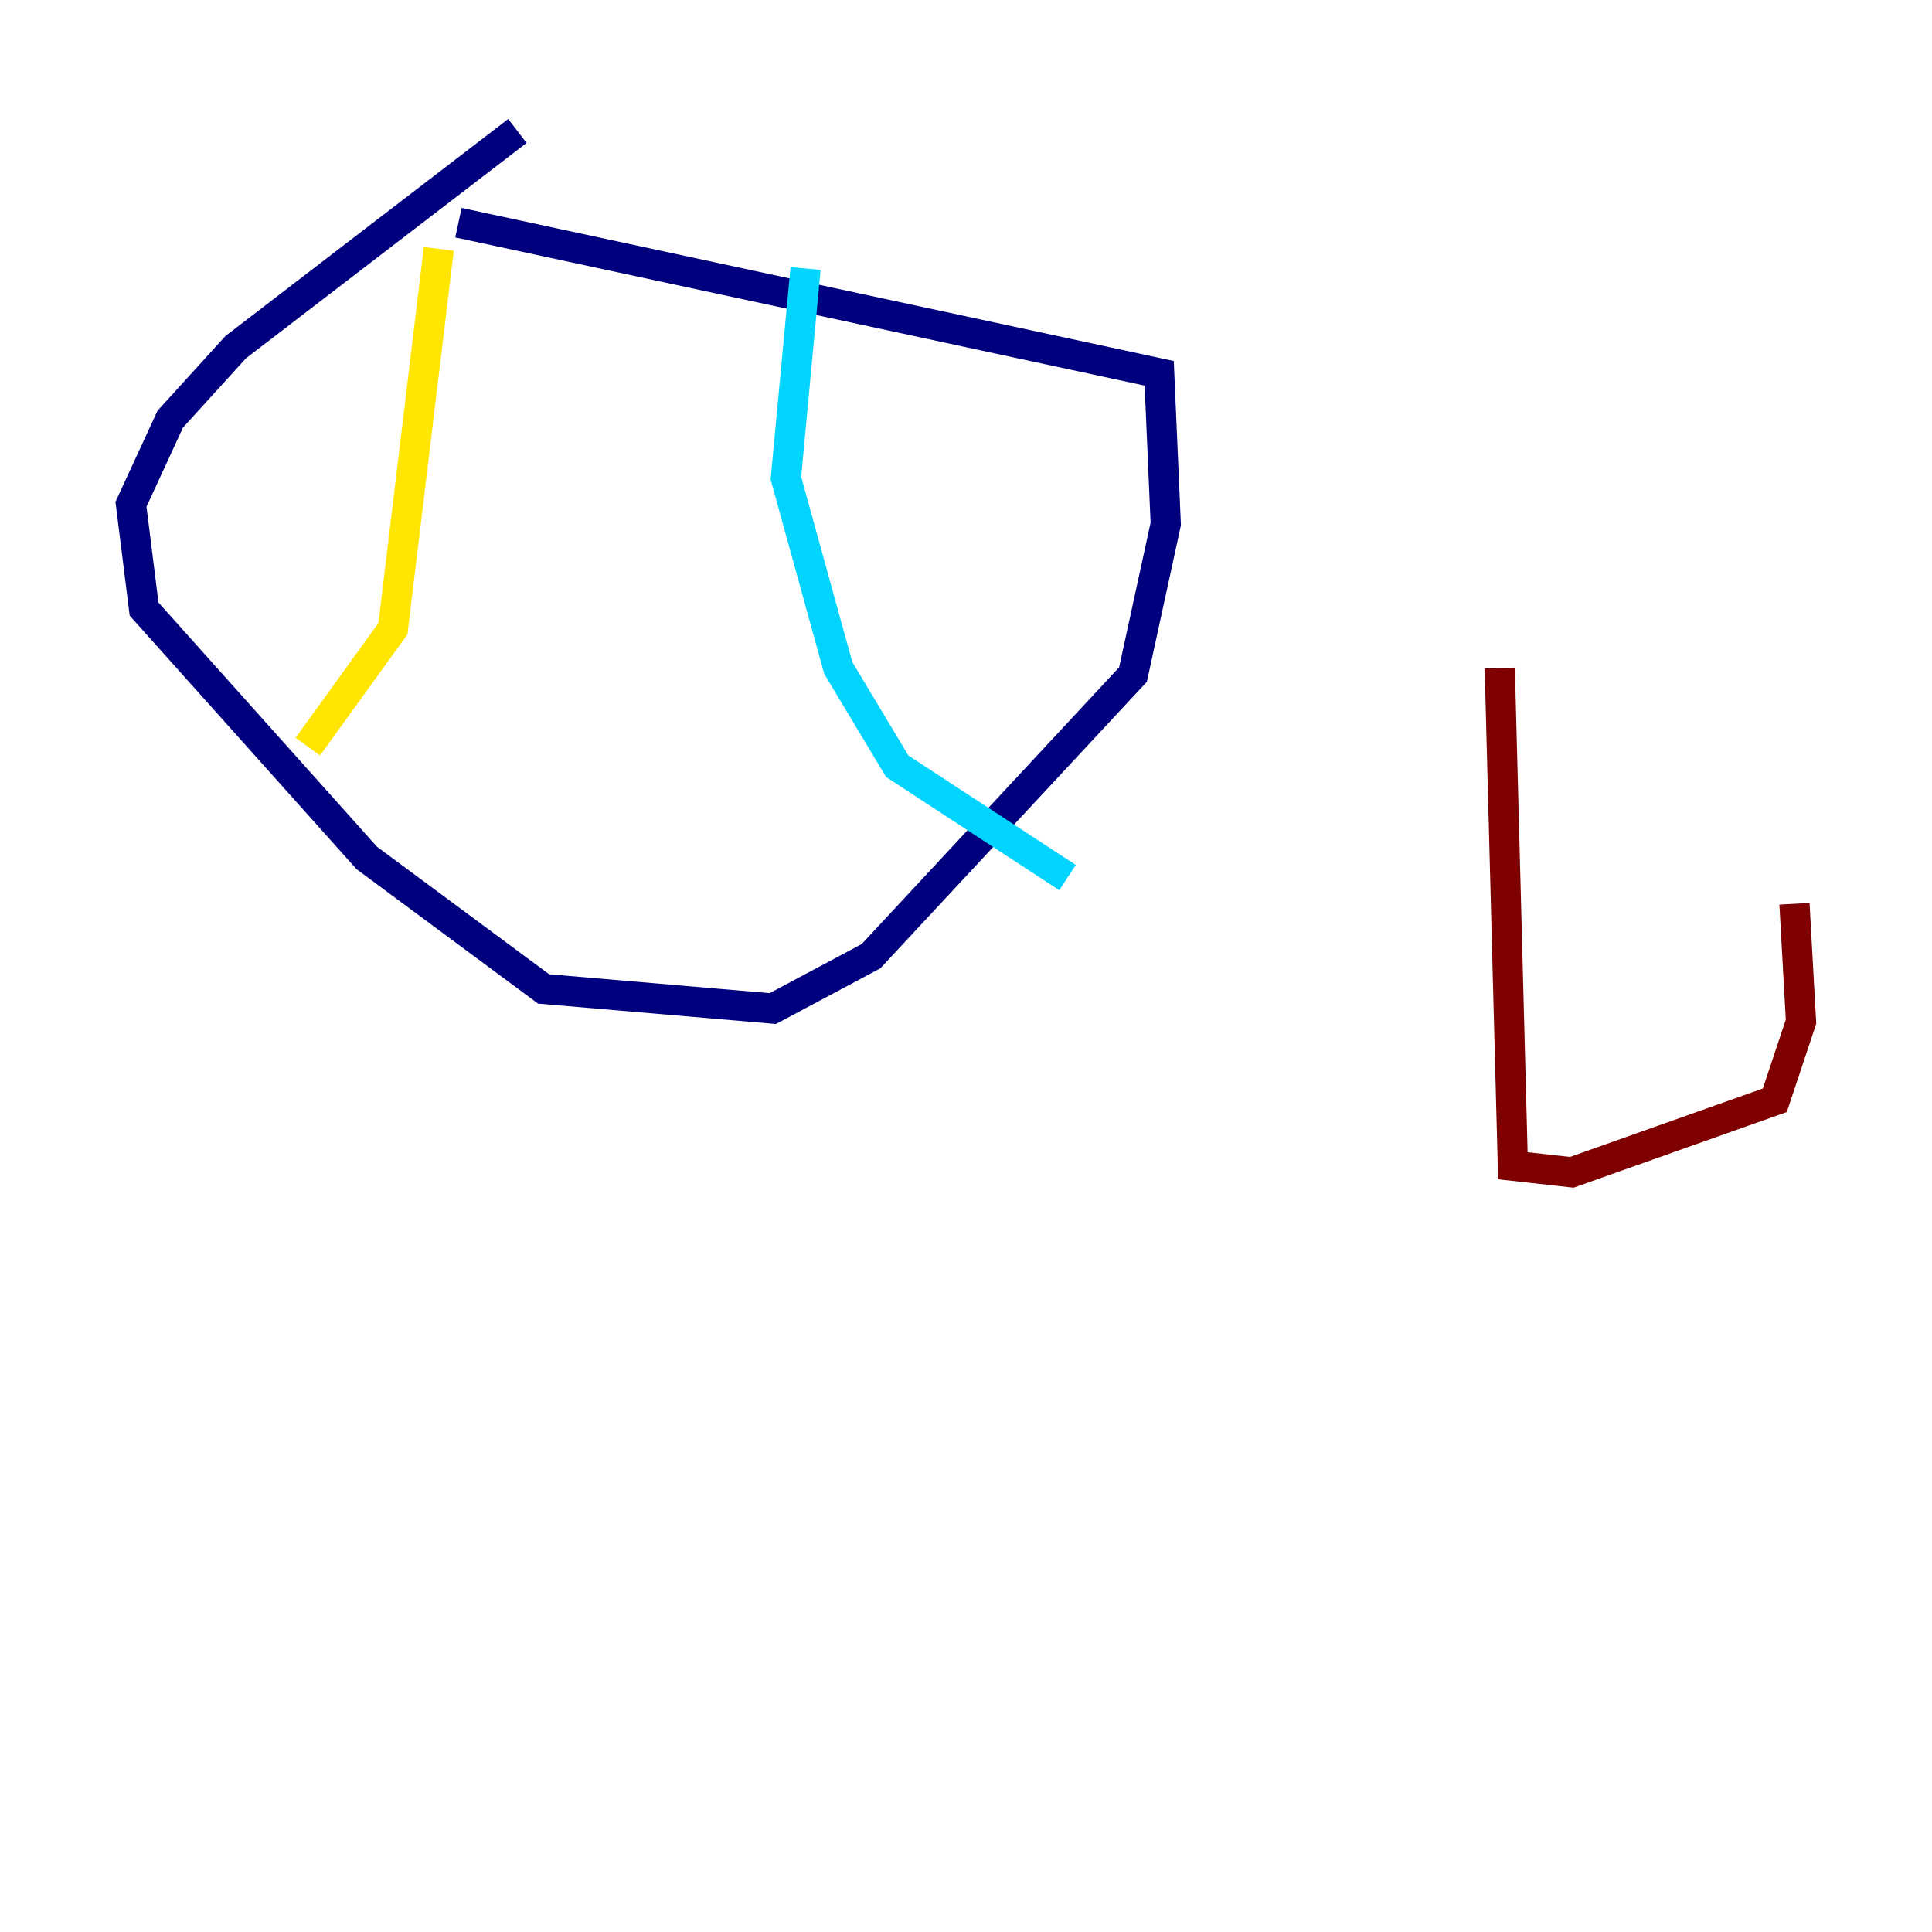 <?xml version="1.0" encoding="utf-8" ?>
<svg baseProfile="tiny" height="128" version="1.2" viewBox="0,0,128,128" width="128" xmlns="http://www.w3.org/2000/svg" xmlns:ev="http://www.w3.org/2001/xml-events" xmlns:xlink="http://www.w3.org/1999/xlink"><defs /><polyline fill="none" points="34.278,8.678 15.62,22.997 11.281,27.77 8.678,33.41 9.546,40.352 24.298,56.841 36.014,65.519 51.2,66.82 57.709,63.349 75.064,44.691 77.234,34.712 76.8,24.732 30.373,14.752" stroke="#00007f" stroke-width="2" /><polyline fill="none" points="53.37,17.79 52.068,31.675 55.539,44.258 59.444,50.766 70.725,58.142" stroke="#00d4ff" stroke-width="2" /><polyline fill="none" points="29.071,16.488 26.034,41.654 20.393,49.464" stroke="#ffe500" stroke-width="2" /><polyline fill="none" points="99.363,44.258 100.231,77.234 104.136,77.668 117.586,72.895 119.322,67.688 118.888,59.878" stroke="#7f0000" stroke-width="2" /></svg>